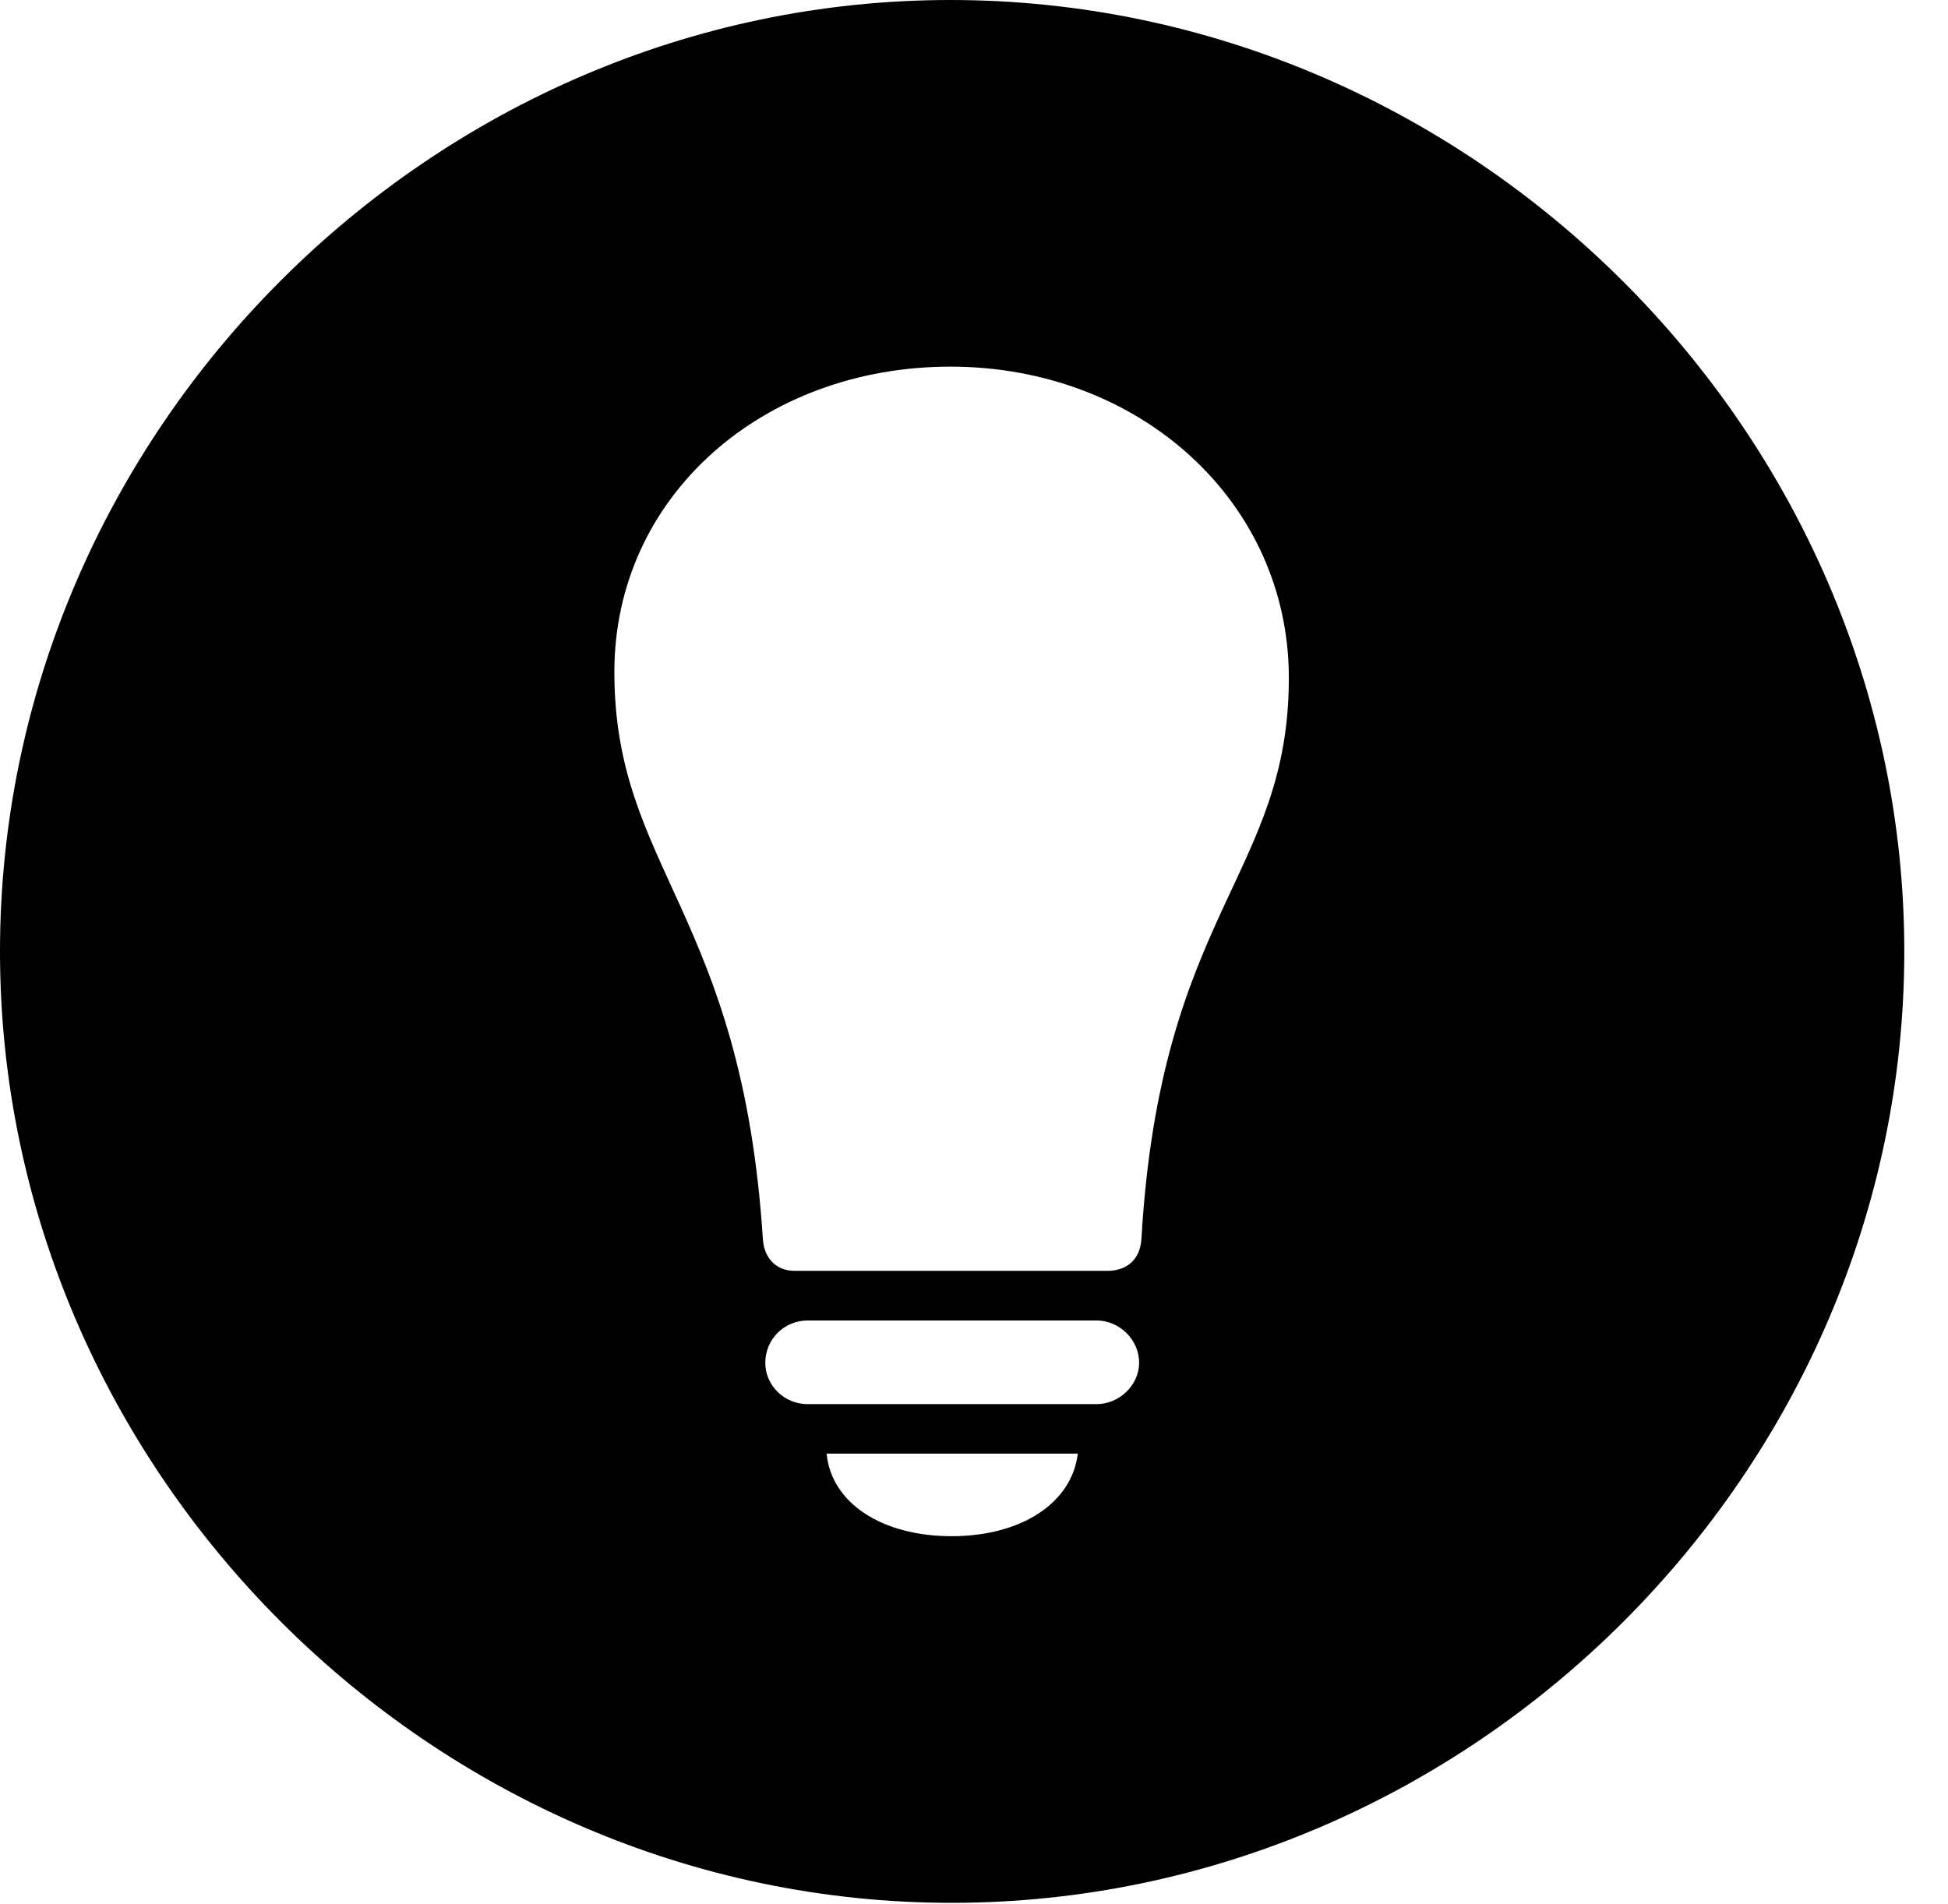 <svg version="1.1" xmlns="http://www.w3.org/2000/svg" xmlns:xlink="http://www.w3.org/1999/xlink" width="16.133" height="15.771" viewBox="0 0 16.133 15.771">
 <g>
  <rect height="15.771" opacity="0" width="16.133" x="0" y="0"/>
  <path d="M15.771 7.881C15.771 12.188 12.188 15.762 7.881 15.762C3.584 15.762 0 12.188 0 7.881C0 3.574 3.574 0 7.871 0C12.178 0 15.771 3.574 15.771 7.881ZM6.846 12.041C6.885 12.451 7.305 12.725 7.881 12.725C8.457 12.725 8.877 12.451 8.926 12.041ZM6.689 10.938C6.494 10.938 6.338 11.094 6.338 11.289C6.338 11.475 6.494 11.631 6.689 11.631L9.082 11.631C9.268 11.631 9.434 11.475 9.434 11.289C9.434 11.094 9.268 10.938 9.082 10.938ZM5.088 5.566C5.088 7.197 6.143 7.559 6.318 10.264C6.328 10.42 6.426 10.527 6.582 10.527L9.17 10.527C9.346 10.527 9.443 10.42 9.453 10.264C9.609 7.559 10.674 7.246 10.674 5.615C10.674 4.16 9.443 3.037 7.871 3.037C6.318 3.037 5.088 4.111 5.088 5.566Z" fill="currentColor"/>
 </g>
</svg>
